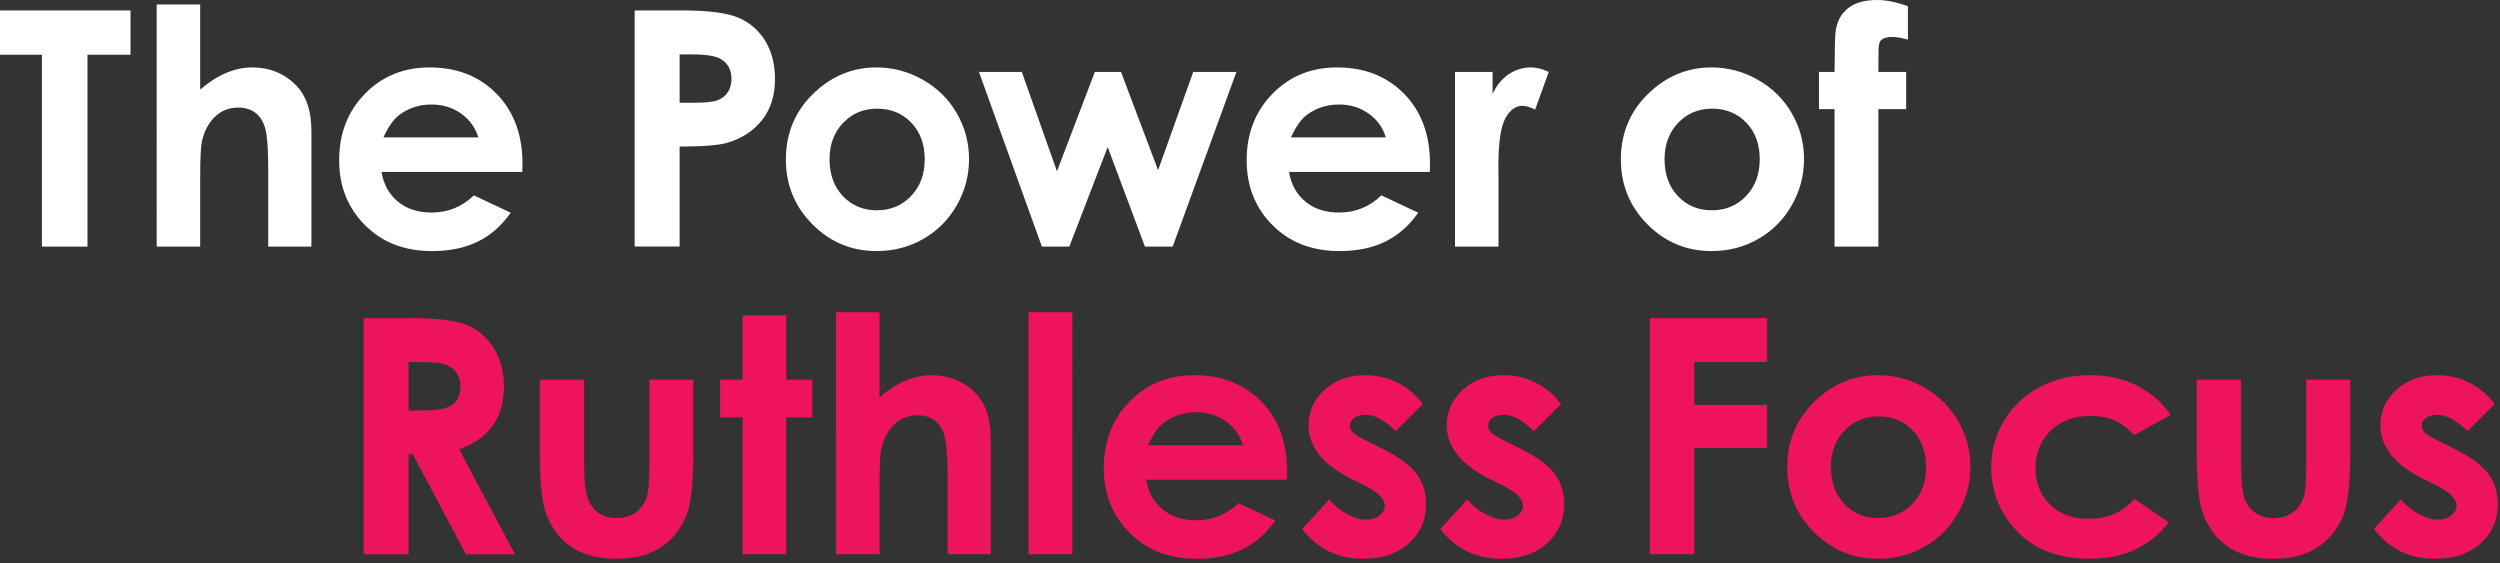 <svg width="386" height="87" viewBox="0 0 386 87" xmlns="http://www.w3.org/2000/svg">
  <rect x="0" y="0" width="386" height="87" fill="#333333" stroke="none"/>
  <g fill="none" fill-rule="evenodd">
    <path fill="#FFF" d="M0 1.611h20.151V8.452h-6.643v29.619H6.469V8.452H0zM24.191.694h6.717v13.136c1.322-1.14 2.652-1.995 3.99-2.565 1.339-.57 2.693-.855 4.065-.855 2.677 0 4.932.925 6.766 2.776 1.57 1.603 2.355 3.958 2.355 7.064v17.821H41.417V26.248c0-3.123-.149-5.238-.446-6.345-.297-1.107-.805-1.933-1.524-2.479-.719-.545-1.607-.818-2.664-.818-1.371 0-2.549.454-3.532 1.363-.983.909-1.665 2.148-2.045 3.718-.198.81-.297 2.66-.297 5.552v10.831h-6.717V.694zM80.644 26.546H58.907c.314 1.917 1.153 3.441 2.516 4.573 1.363 1.132 3.102 1.698 5.217 1.698 2.528 0 4.701-.884 6.519-2.652l5.701 2.677c-1.421 2.016-3.123 3.507-5.106 4.474-1.983.967-4.338 1.45-7.064 1.45-4.23 0-7.675-1.334-10.336-4.003-2.66-2.669-3.99-6.011-3.99-10.026 0-4.114 1.326-7.531 3.978-10.249 2.652-2.718 5.978-4.077 9.976-4.077 4.247 0 7.7 1.359 10.36 4.077 2.66 2.718 3.99 6.308 3.99 10.769l-.025 1.289zm-6.791-5.329c-.446-1.504-1.326-2.726-2.64-3.668-1.314-.942-2.838-1.413-4.573-1.413-1.884 0-3.536.529-4.957 1.586-.892.661-1.718 1.826-2.478 3.495h14.648zM97.993 1.611h7.361c3.983 0 6.854.368 8.613 1.103 1.76.735 3.148 1.925 4.164 3.569 1.017 1.644 1.525 3.615 1.525 5.911 0 2.545-.665 4.66-1.996 6.345-1.33 1.685-3.135 2.859-5.415 3.519-1.339.38-3.776.57-7.312.57v15.441h-6.94V1.611zm6.94 14.252h2.206c1.735 0 2.941-.124 3.619-.372.677-.248 1.21-.657 1.598-1.227.389-.57.583-1.26.583-2.07 0-1.405-.546-2.429-1.636-3.073-.793-.479-2.264-.719-4.412-.719h-1.958v7.46zM135.319 10.41c2.545 0 4.936.636 7.175 1.909 2.239 1.272 3.987 2.999 5.243 5.18 1.255 2.181 1.883 4.536 1.883 7.064 0 2.545-.632 4.924-1.896 7.138-1.264 2.214-2.987 3.945-5.168 5.193-2.181 1.248-4.585 1.871-7.212 1.871-3.867 0-7.168-1.376-9.902-4.127-2.735-2.751-4.102-6.093-4.102-10.026 0-4.214 1.545-7.725 4.635-10.534 2.71-2.446 5.824-3.668 9.344-3.668zm.099 6.37c-2.099 0-3.846.731-5.242 2.193-1.396 1.462-2.095 3.334-2.095 5.614 0 2.346.69 4.247 2.07 5.701 1.38 1.454 3.127 2.181 5.242 2.181s3.875-.735 5.28-2.206c1.404-1.471 2.106-3.363 2.106-5.676 0-2.313-.689-4.193-2.069-5.639-1.38-1.446-3.144-2.169-5.292-2.169zM151.148 11.104h6.618l5.428 15.342 5.85-15.342h4.04l5.725 15.169 5.428-15.169h6.668l-9.84 26.967h-4.288l-5.75-15.367-5.924 15.367h-4.239zM220.763 26.546h-21.737c.314 1.917 1.152 3.441 2.516 4.573 1.363 1.132 3.102 1.698 5.217 1.698 2.528 0 4.701-.884 6.519-2.652l5.7 2.677c-1.421 2.016-3.123 3.507-5.105 4.474-1.983.967-4.338 1.45-7.064 1.45-4.231 0-7.676-1.334-10.336-4.003-2.66-2.669-3.991-6.011-3.991-10.026 0-4.114 1.326-7.531 3.979-10.249 2.652-2.718 5.977-4.077 9.976-4.077 4.246 0 7.7 1.359 10.36 4.077 2.661 2.718 3.991 6.308 3.991 10.769l-.025 1.289zm-6.791-5.329c-.446-1.504-1.326-2.726-2.64-3.668-1.314-.942-2.838-1.413-4.573-1.413-1.884 0-3.536.529-4.957 1.586-.892.661-1.719 1.826-2.479 3.495h14.649zM224.654 11.104h5.8v3.396c.628-1.339 1.463-2.355 2.504-3.049 1.041-.694 2.181-1.041 3.42-1.041.876 0 1.793.231 2.751.694l-2.107 5.825c-.793-.397-1.445-.595-1.958-.595-1.041 0-1.921.644-2.639 1.933-.719 1.289-1.079 3.817-1.079 7.584l.025 1.314v10.906h-6.717V11.104zM264.243 10.41c2.545 0 4.937.636 7.175 1.909 2.239 1.272 3.987 2.999 5.243 5.18 1.255 2.181 1.883 4.536 1.883 7.064 0 2.545-.632 4.924-1.896 7.138-1.264 2.214-2.986 3.945-5.168 5.193-2.181 1.248-4.585 1.871-7.212 1.871-3.867 0-7.167-1.376-9.902-4.127-2.735-2.751-4.102-6.093-4.102-10.026 0-4.214 1.545-7.725 4.635-10.534 2.71-2.446 5.824-3.668 9.344-3.668zm.099 6.37c-2.098 0-3.846.731-5.242 2.193-1.396 1.462-2.094 3.334-2.094 5.614 0 2.346.689 4.247 2.069 5.701 1.38 1.454 3.127 2.181 5.242 2.181s3.875-.735 5.28-2.206c1.404-1.471 2.107-3.363 2.107-5.676 0-2.313-.69-4.193-2.07-5.639-1.38-1.446-3.144-2.169-5.292-2.169zM280.849 11.104h2.405c.016-3.536.074-5.626.173-6.271.182-1.487.806-2.664 1.872-3.532C286.364.434 287.872 0 289.822 0c1.404 0 2.991.322 4.759.967v5.155c-.975-.281-1.777-.421-2.404-.421-.794 0-1.372.165-1.735.496-.265.248-.397.76-.397 1.537l-.025 3.371h4.288v5.75h-4.288v21.217h-6.766V16.854h-2.405V11.104z"/>
    <path d="M56.146 49.124h7.361c4.032 0 6.903.359 8.613 1.078 1.71.719 3.086 1.913 4.127 3.582 1.041 1.669 1.562 3.643 1.562 5.924 0 2.396-.574 4.399-1.723 6.011-1.148 1.611-2.879 2.83-5.193 3.656l8.625 16.21h-7.584l-8.204-15.441h-.644v15.441h-6.94V49.124zm6.94 14.252h2.181c2.214 0 3.739-.289 4.573-.868.834-.578 1.252-1.537 1.252-2.875 0-.793-.207-1.483-.62-2.07-.413-.587-.967-1.008-1.661-1.264-.694-.256-1.966-.384-3.817-.384h-1.909v7.46zM83.352 58.617h6.841v12.988c0 2.528.173 4.284.52 5.267.347.983.905 1.747 1.673 2.293.768.545 1.714.818 2.838.818 1.124 0 2.078-.269 2.863-.805.785-.537 1.367-1.326 1.747-2.367.281-.777.421-2.437.421-4.982V58.617h6.791v11.426c0 4.709-.372 7.931-1.115 9.666-.909 2.115-2.247 3.739-4.015 4.87-1.769 1.132-4.016 1.698-6.742 1.698-2.958 0-5.35-.661-7.175-1.983-1.826-1.322-3.111-3.164-3.854-5.527-.529-1.636-.793-4.61-.793-8.923v-11.228zM114.656 48.677h6.742v9.939h4.015v5.825h-4.015v21.142h-6.742V64.441h-3.47v-5.825h3.47zM129.082 48.206h6.717v13.136c1.322-1.14 2.652-1.995 3.99-2.565 1.339-.57 2.694-.855 4.065-.855 2.677 0 4.932.925 6.767 2.776 1.569 1.603 2.354 3.958 2.354 7.064v17.821h-6.667V73.761c0-3.123-.149-5.238-.446-6.345-.298-1.107-.806-1.933-1.525-2.479-.718-.545-1.607-.818-2.664-.818-1.372 0-2.549.455-3.532 1.363-.983.909-1.665 2.148-2.045 3.718-.198.81-.297 2.66-.297 5.552v10.831h-6.717V48.206zM158.8 85.583h6.766V48.206H158.8zM198.705 74.058h-21.737c.314 1.917 1.152 3.441 2.516 4.573 1.363 1.132 3.102 1.698 5.217 1.698 2.528 0 4.701-.884 6.519-2.652l5.7 2.677c-1.421 2.016-3.123 3.507-5.106 4.474-1.982.967-4.337 1.45-7.064 1.45-4.23 0-7.675-1.334-10.335-4.003-2.66-2.669-3.991-6.011-3.991-10.026 0-4.114 1.326-7.531 3.978-10.249 2.653-2.718 5.978-4.077 9.977-4.077 4.246 0 7.7 1.359 10.36 4.077 2.66 2.718 3.991 6.308 3.991 10.769l-.025 1.289zm-6.791-5.329c-.447-1.504-1.326-2.726-2.64-3.668s-2.838-1.413-4.573-1.413c-1.884 0-3.536.529-4.957 1.586-.893.661-1.719 1.826-2.479 3.495h14.649zM219.69 62.384l-4.189 4.189c-1.702-1.685-3.247-2.528-4.635-2.528-.76 0-1.355.161-1.784.483-.43.322-.645.723-.645 1.202 0 .363.136.698.409 1.004.273.306.946.723 2.02 1.252l2.479 1.239c2.61 1.289 4.403 2.603 5.378 3.941.975 1.339 1.463 2.908 1.463 4.709 0 2.396-.88 4.395-2.64 5.998-1.76 1.603-4.119 2.404-7.076 2.404-3.933 0-7.073-1.537-9.419-4.61l4.164-4.536c.793.925 1.723 1.673 2.788 2.243 1.066.57 2.012.855 2.838.855.893 0 1.611-.215 2.157-.644.545-.43.818-.925.818-1.487 0-1.041-.984-2.057-2.95-3.049l-2.28-1.14c-4.362-2.198-6.544-4.949-6.544-8.254 0-2.132.822-3.953 2.467-5.465 1.644-1.512 3.746-2.268 6.308-2.268 1.751 0 3.399.384 4.944 1.153 1.545.768 2.855 1.871 3.929 3.309zM241.022 62.384l-4.189 4.189c-1.702-1.685-3.247-2.528-4.635-2.528-.76 0-1.355.161-1.785.483-.429.322-.644.723-.644 1.202 0 .363.136.698.409 1.004.273.306.946.723 2.02 1.252l2.479 1.239c2.61 1.289 4.403 2.603 5.378 3.941.975 1.339 1.462 2.908 1.462 4.709 0 2.396-.879 4.395-2.639 5.998-1.76 1.603-4.119 2.404-7.077 2.404-3.932 0-7.072-1.537-9.418-4.61l4.164-4.536c.793.925 1.723 1.673 2.788 2.243 1.066.57 2.012.855 2.838.855.893 0 1.611-.215 2.157-.644.545-.43.818-.925.818-1.487 0-1.041-.984-2.057-2.95-3.049l-2.28-1.14c-4.363-2.198-6.544-4.949-6.544-8.254 0-2.132.822-3.953 2.467-5.465 1.644-1.512 3.746-2.268 6.307-2.268 1.752 0 3.4.384 4.945 1.153 1.545.768 2.855 1.871 3.929 3.309zM254.741 49.124h18.094v6.766h-11.228v6.618h11.228v6.667h-11.228v16.408h-6.866zM289.929 57.922c2.544 0 4.936.636 7.175 1.909s3.986 2.999 5.242 5.18c1.256 2.181 1.884 4.536 1.884 7.064 0 2.545-.632 4.924-1.896 7.138-1.264 2.214-2.987 3.945-5.168 5.193-2.181 1.248-4.585 1.871-7.213 1.871-3.866 0-7.167-1.376-9.902-4.127-2.734-2.751-4.102-6.093-4.102-10.026 0-4.213 1.545-7.725 4.635-10.534 2.71-2.446 5.825-3.668 9.345-3.668zm.099 6.37c-2.099 0-3.846.731-5.242 2.194-1.397 1.462-2.095 3.334-2.095 5.614 0 2.346.69 4.247 2.07 5.701 1.379 1.454 3.127 2.181 5.242 2.181s3.875-.735 5.279-2.206c1.405-1.471 2.107-3.363 2.107-5.676 0-2.313-.69-4.193-2.07-5.639-1.379-1.446-3.143-2.169-5.291-2.169zM335.154 64.069l-5.626 3.098c-1.058-1.107-2.103-1.875-3.136-2.305s-2.243-.644-3.631-.644c-2.528 0-4.573.756-6.134 2.268-1.562 1.512-2.343 3.449-2.343 5.812 0 2.297.752 4.172 2.256 5.626 1.504 1.454 3.478 2.181 5.924 2.181 3.024 0 5.378-1.033 7.064-3.098l5.329 3.643c-2.892 3.751-6.974 5.626-12.245 5.626-4.742 0-8.456-1.405-11.141-4.214-2.685-2.809-4.028-6.097-4.028-9.865 0-2.611.653-5.015 1.959-7.213 1.305-2.198 3.127-3.924 5.465-5.18 2.338-1.256 4.953-1.884 7.845-1.884 2.676 0 5.081.533 7.212 1.599 2.132 1.066 3.875 2.582 5.23 4.548zM339.176 58.617h6.841v12.988c0 2.528.174 4.284.521 5.267.347.983.905 1.747 1.673 2.293.768.545 1.714.818 2.838.818 1.123 0 2.078-.269 2.863-.805.784-.537 1.367-1.326 1.747-2.367.281-.777.421-2.437.421-4.982V58.617h6.792v11.426c0 4.709-.372 7.931-1.116 9.666-.909 2.115-2.247 3.739-4.015 4.87-1.768 1.132-4.015 1.698-6.742 1.698-2.958 0-5.349-.661-7.175-1.983-1.826-1.322-3.111-3.164-3.854-5.527-.529-1.636-.794-4.61-.794-8.923v-11.228zM385.17 62.384l-4.189 4.189c-1.702-1.685-3.246-2.528-4.634-2.528-.761 0-1.355.161-1.785.483-.43.322-.644.723-.644 1.202 0 .363.136.698.408 1.004.273.306.946.723 2.021 1.252l2.478 1.239c2.611 1.289 4.404 2.603 5.379 3.941.974 1.339 1.462 2.908 1.462 4.709 0 2.396-.88 4.395-2.64 5.998-1.76 1.603-4.118 2.404-7.076 2.404-3.933 0-7.072-1.537-9.419-4.61l4.164-4.536c.794.925 1.723 1.673 2.789 2.243 1.066.57 2.012.855 2.838.855.892 0 1.611-.215 2.156-.644.545-.43.818-.925.818-1.487 0-1.041-.983-2.057-2.949-3.049l-2.281-1.14c-4.362-2.198-6.543-4.949-6.543-8.254 0-2.132.822-3.953 2.466-5.465 1.644-1.512 3.747-2.268 6.308-2.268 1.751 0 3.4.384 4.945 1.153 1.545.768 2.854 1.871 3.928 3.309z" fill="#ED135C"/>
  </g>
</svg>
